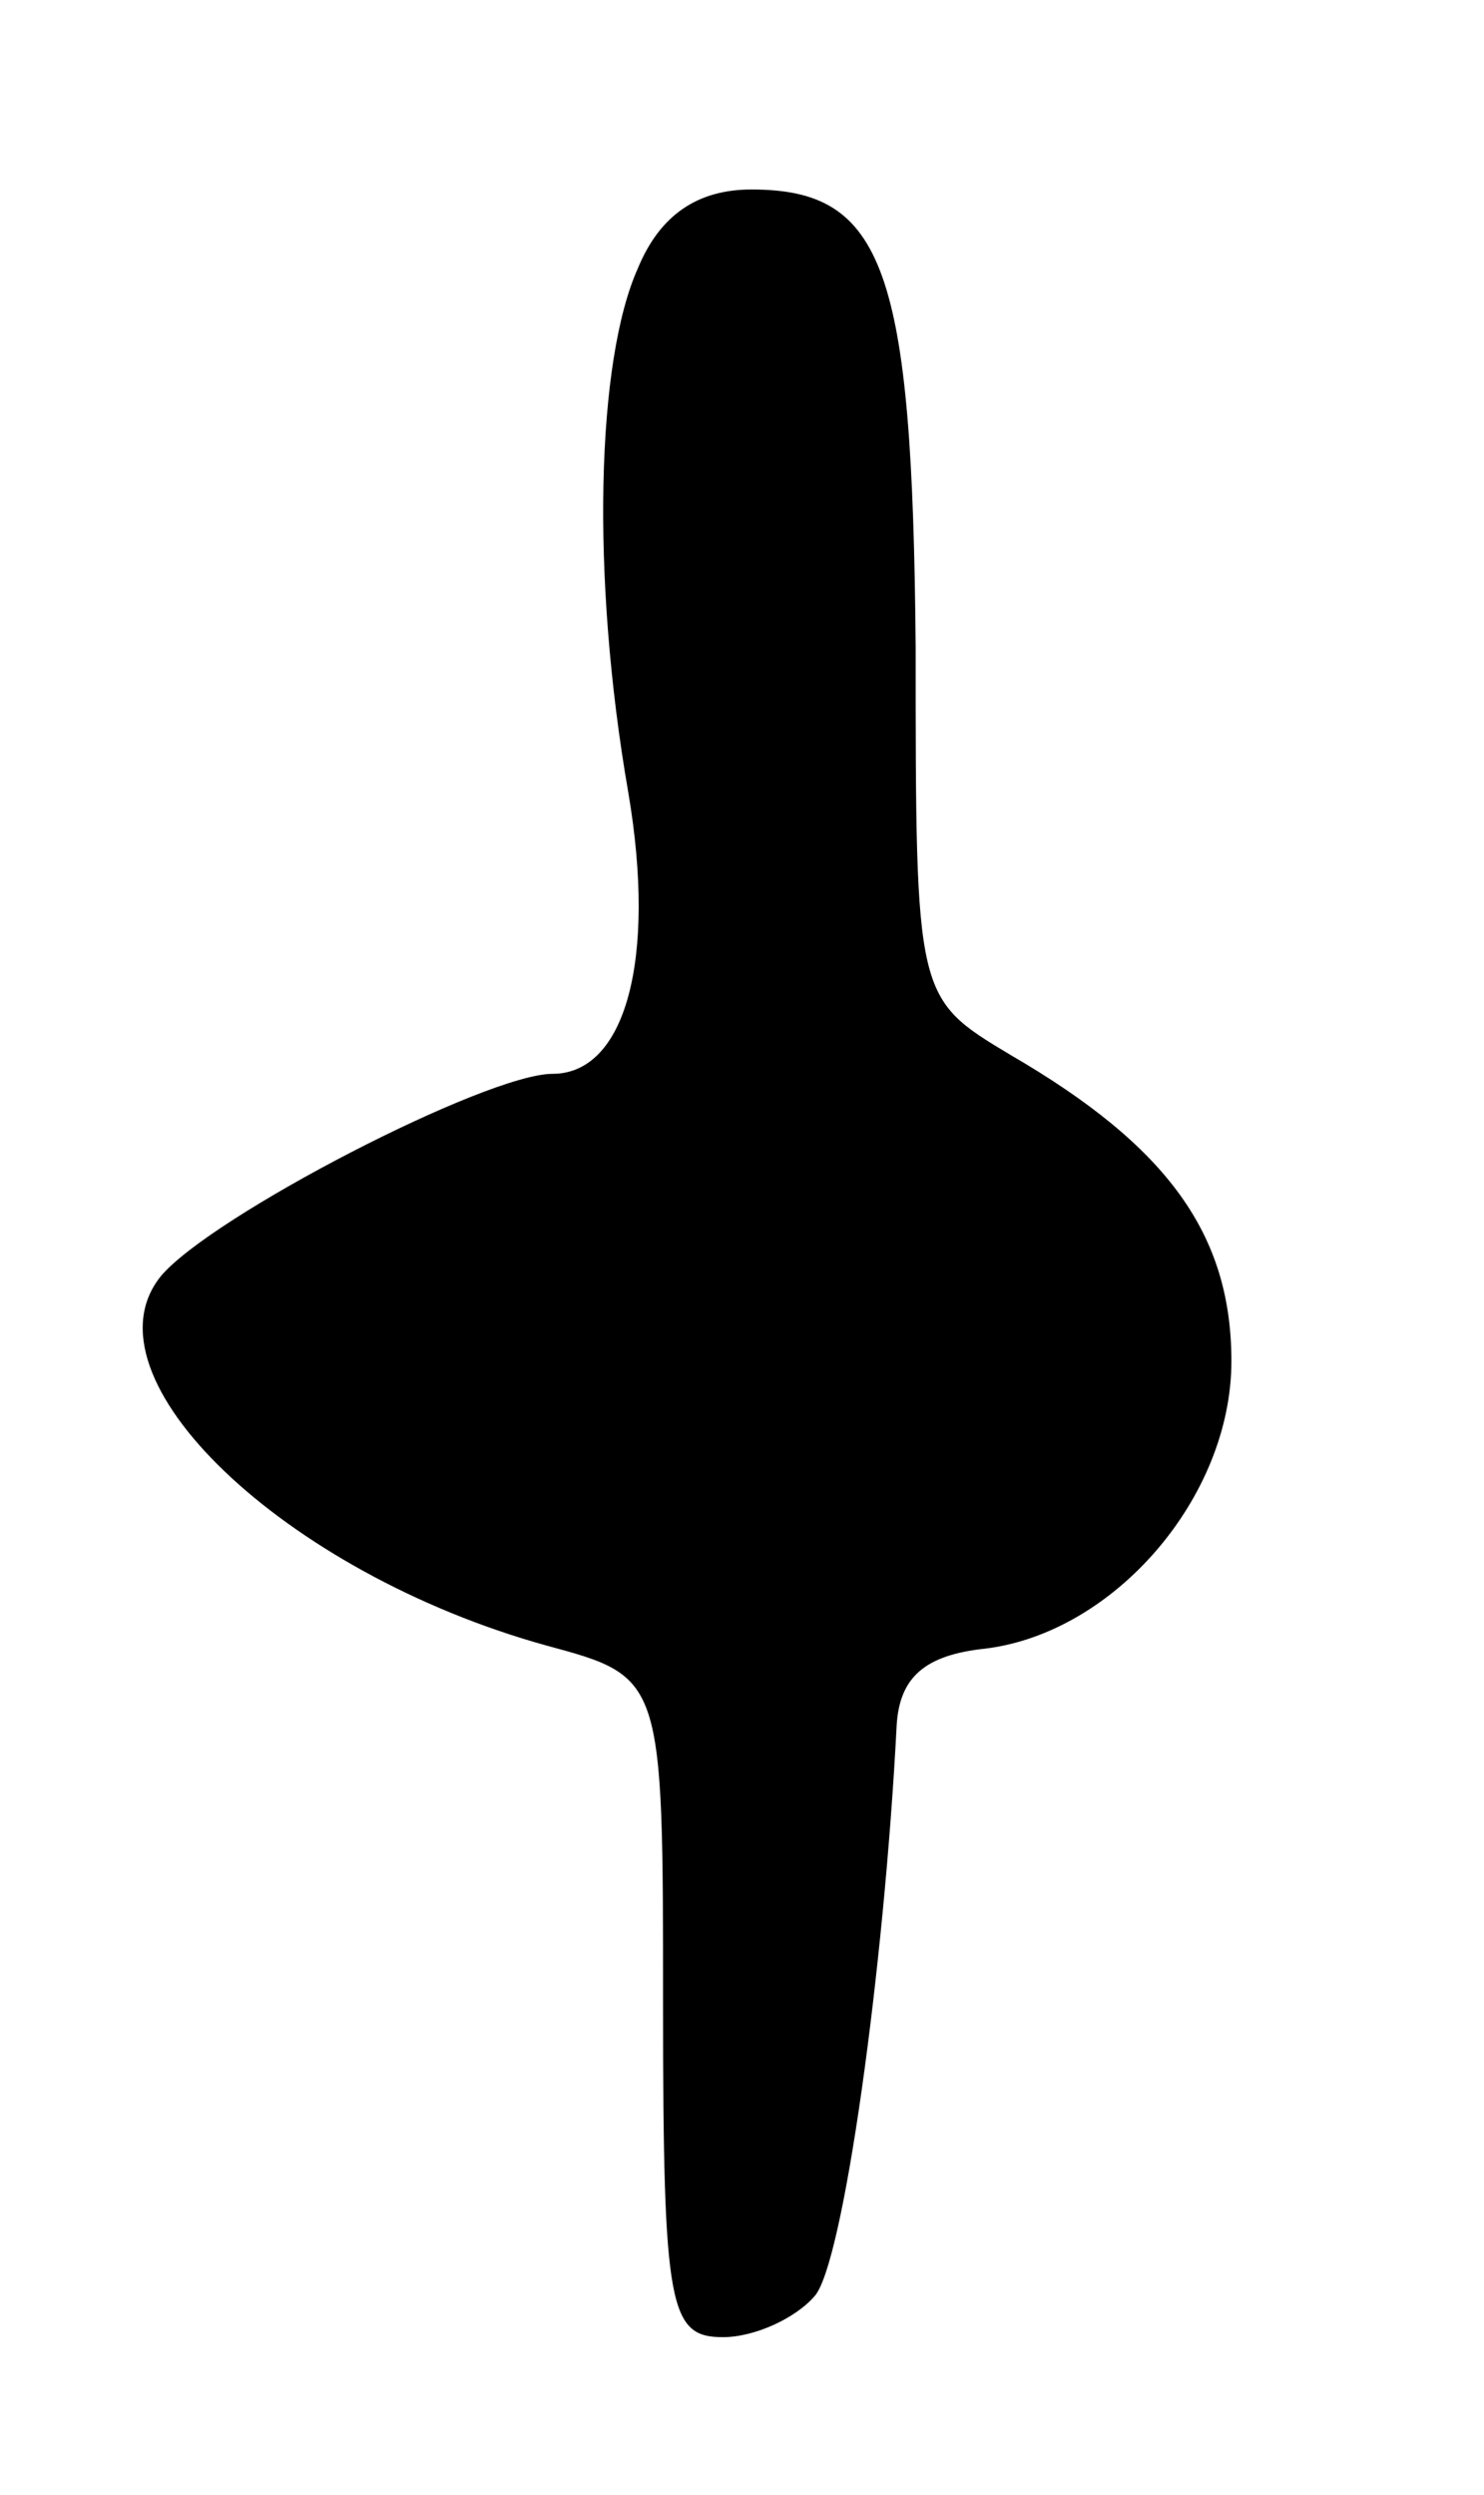 <svg version="1.0" xmlns="http://www.w3.org/2000/svg"
 width="47pt" height="79pt" viewBox="0 0 47 79"
 preserveAspectRatio="xMidYMid meet">
<g transform="translate(0,79) scale(0.1,-0.1)"
fill="#000000" stroke="none">
<path d="M202 705 c-13 -29 -15 -97 -3 -166 9 -53 -1 -89 -24 -89 -21 0 -108
-45 -124 -64 -26 -32 39 -94 122 -117 37 -10 37 -10 37 -114 0 -96 2 -105 19
-105 10 0 23 6 29 13 9 10 22 103 26 181 1 15 9 22 28 24 41 5 78 48 78 91 0
40 -20 68 -70 97 -30 18 -30 18 -30 129 -1 120 -10 145 -52 145 -17 0 -29 -8
-36 -25z"/>
</g>
</svg>
